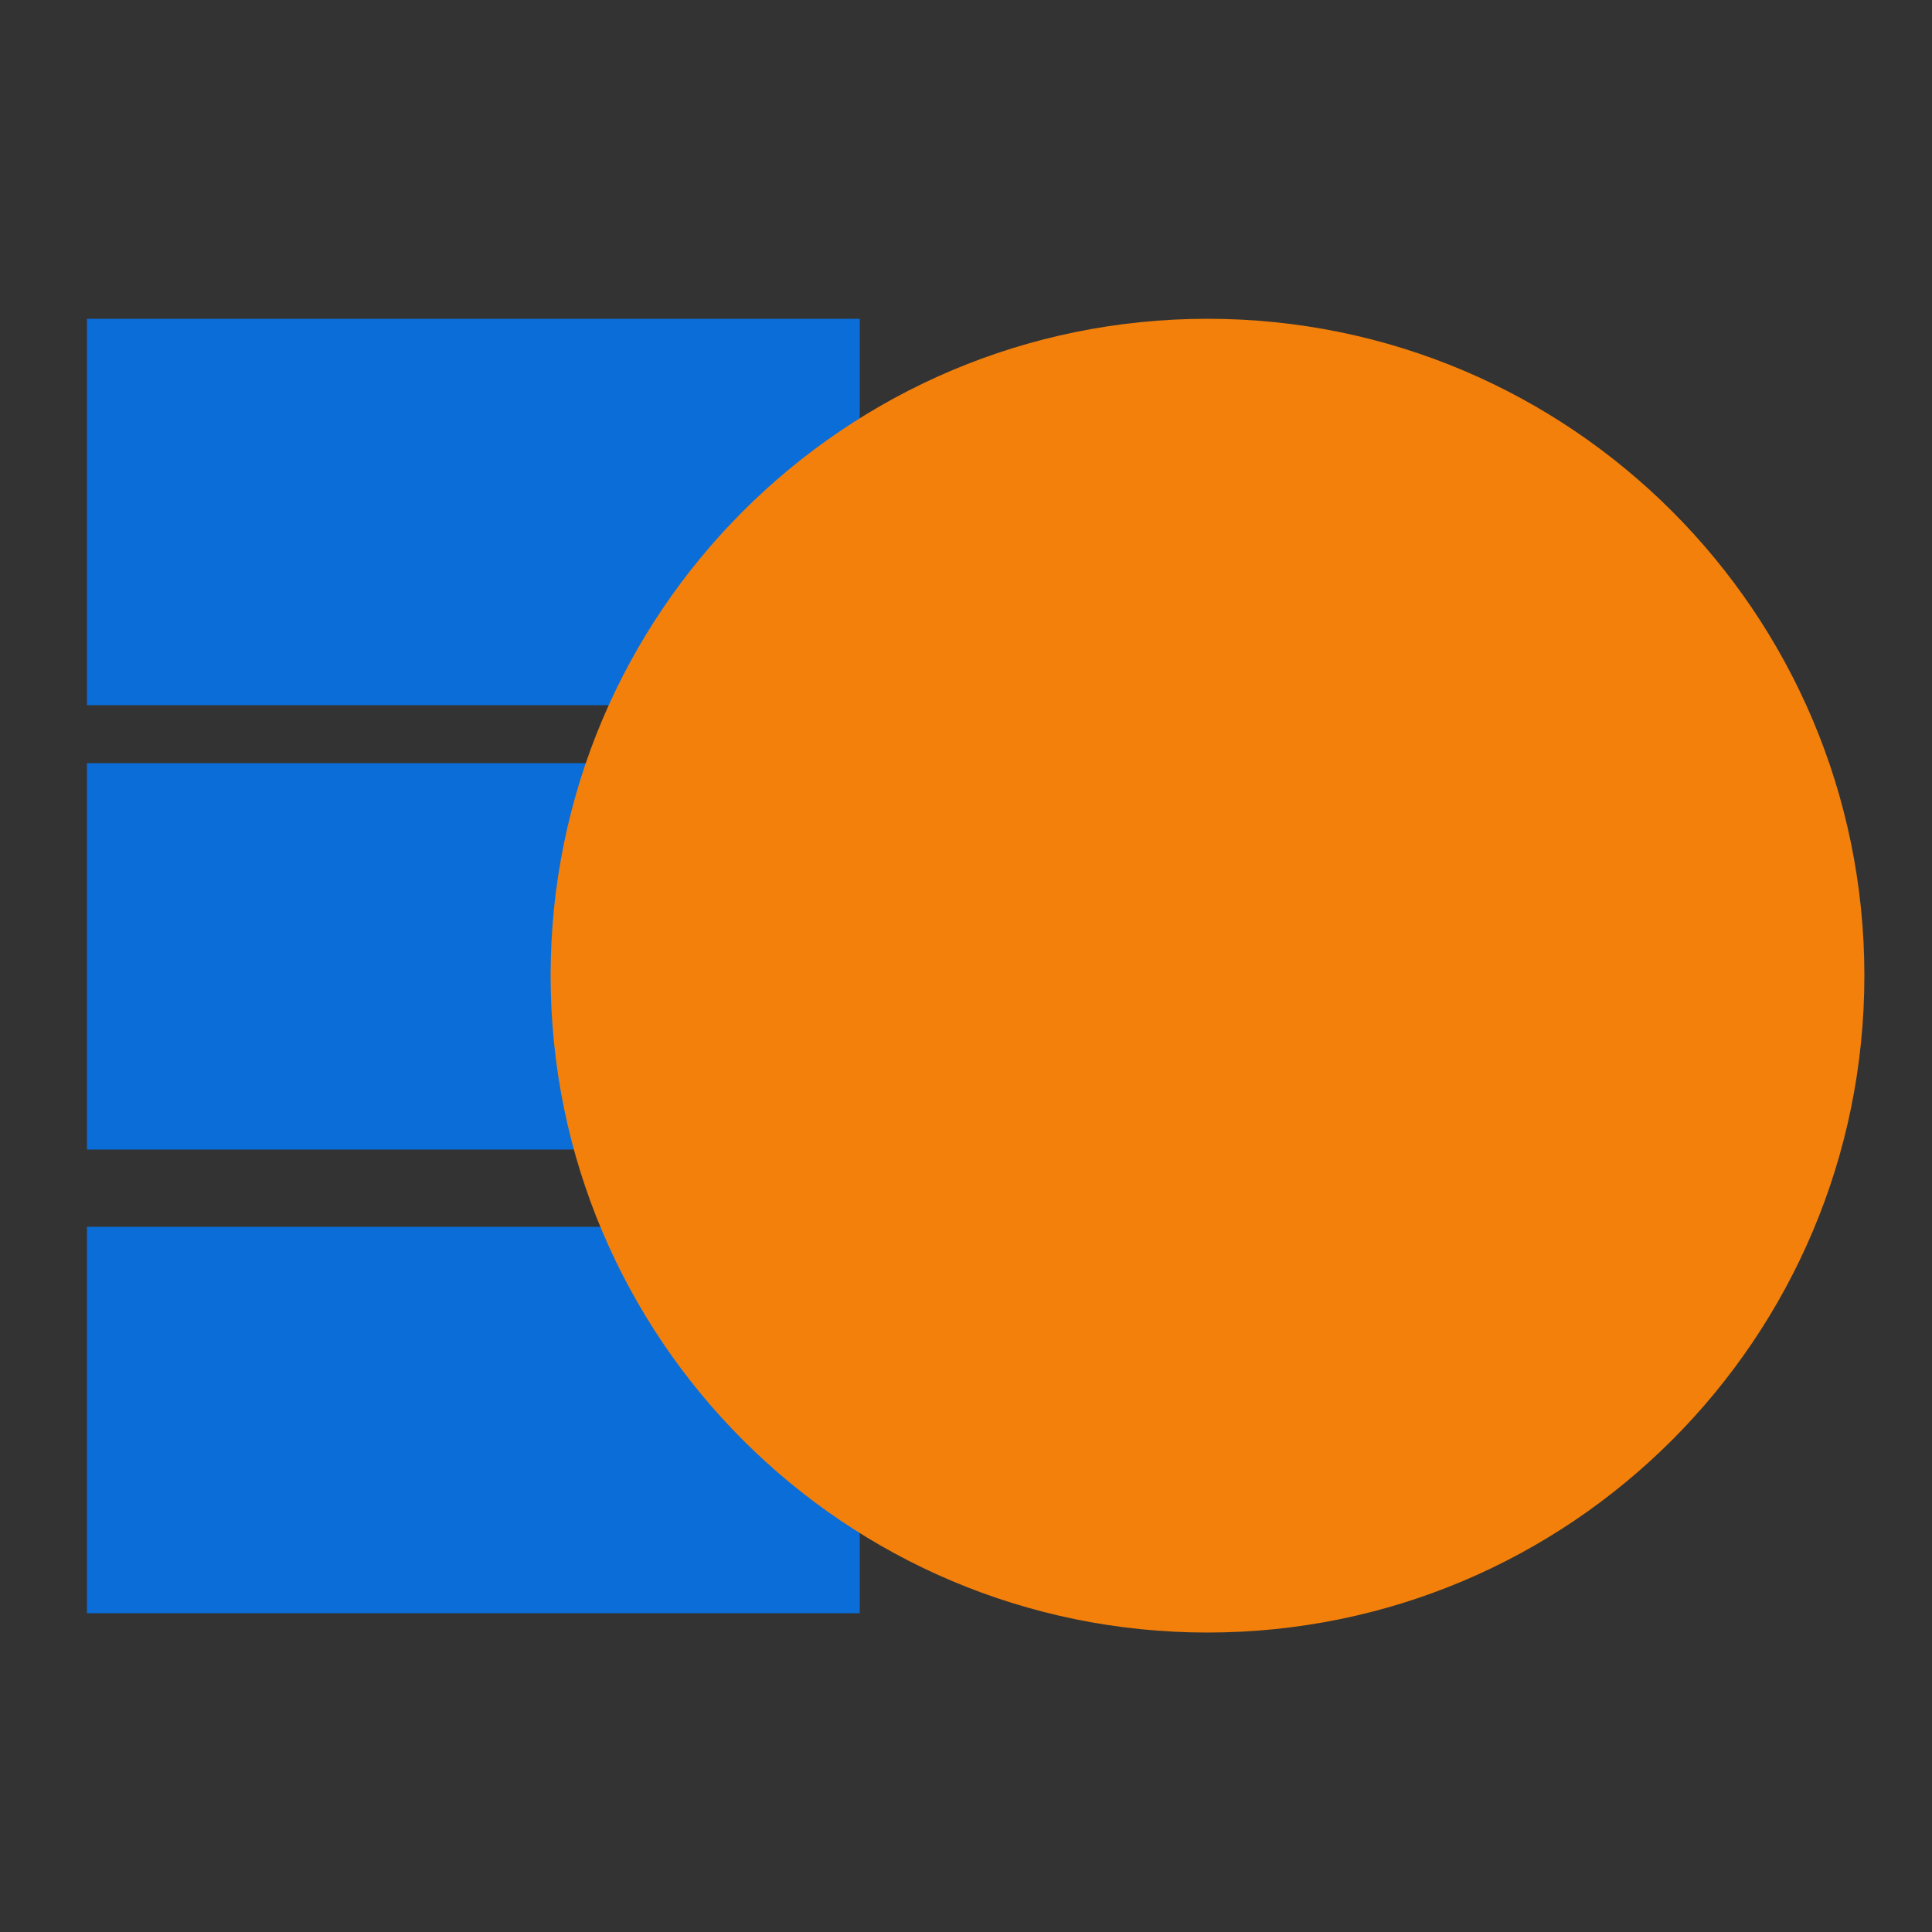 <?xml version="1.0" encoding="UTF-8"?>
<svg width="100px" height="100px" viewBox="0 0 100 100" version="1.1" xmlns="http://www.w3.org/2000/svg" xmlns:xlink="http://www.w3.org/1999/xlink">
    <rect x="0" y="0" width="100" height="100" fill="#333333" stroke="none"/>
    <!-- Generator: Sketch 59 (86127) - https://sketch.com -->
    <title>icon/data ml professional service</title>
    <desc>Created with Sketch.</desc>
    <defs>
        <polygon id="path-1" points="0 0 67.179 0 67.179 53.649 0 53.649"></polygon>
    </defs>
    <g id="icon/data-ml-professional-service" stroke="none" stroke-width="1" fill="none" fill-rule="evenodd">
        <path d="M64.5,79 C48.761,79 36,66.241 36,50.5 C36,34.76 48.761,22 64.5,22 C80.241,22 93,34.76 93,50.5 C93,66.241 80.241,79 64.5,79 Z" id="Fill-4" fill="#FFFFFF"></path>
        <g id="Group-3" transform="translate(5, 26)">
            <mask id="mask-2" fill="white">
                <use xlink:href="#path-1"></use>
            </mask>
            <g id="Clip-2"></g>
        </g>
        <rect id="Rectangle" fill="#0B6DD7" x="4.5" y="63.5" width="40" height="20"></rect>
        <rect id="Rectangle-Copy" fill="#0B6DD7" x="4.5" y="39.5" width="40" height="20"></rect>
        <rect id="Rectangle-Copy-2" fill="#0B6DD7" x="4.5" y="16.5" width="40" height="20"></rect>
        <path d="M62.5,84.5 C43.723,84.5 28.5,69.279 28.5,50.5 C28.5,31.722 43.723,16.5 62.5,16.5 C81.278,16.5 96.5,31.722 96.5,50.5 C96.5,69.279 81.278,84.5 62.5,84.5 Z" id="Fill-4" fill="#F2800B" style="mix-blend-mode: multiply;"></path>
    </g>
</svg>